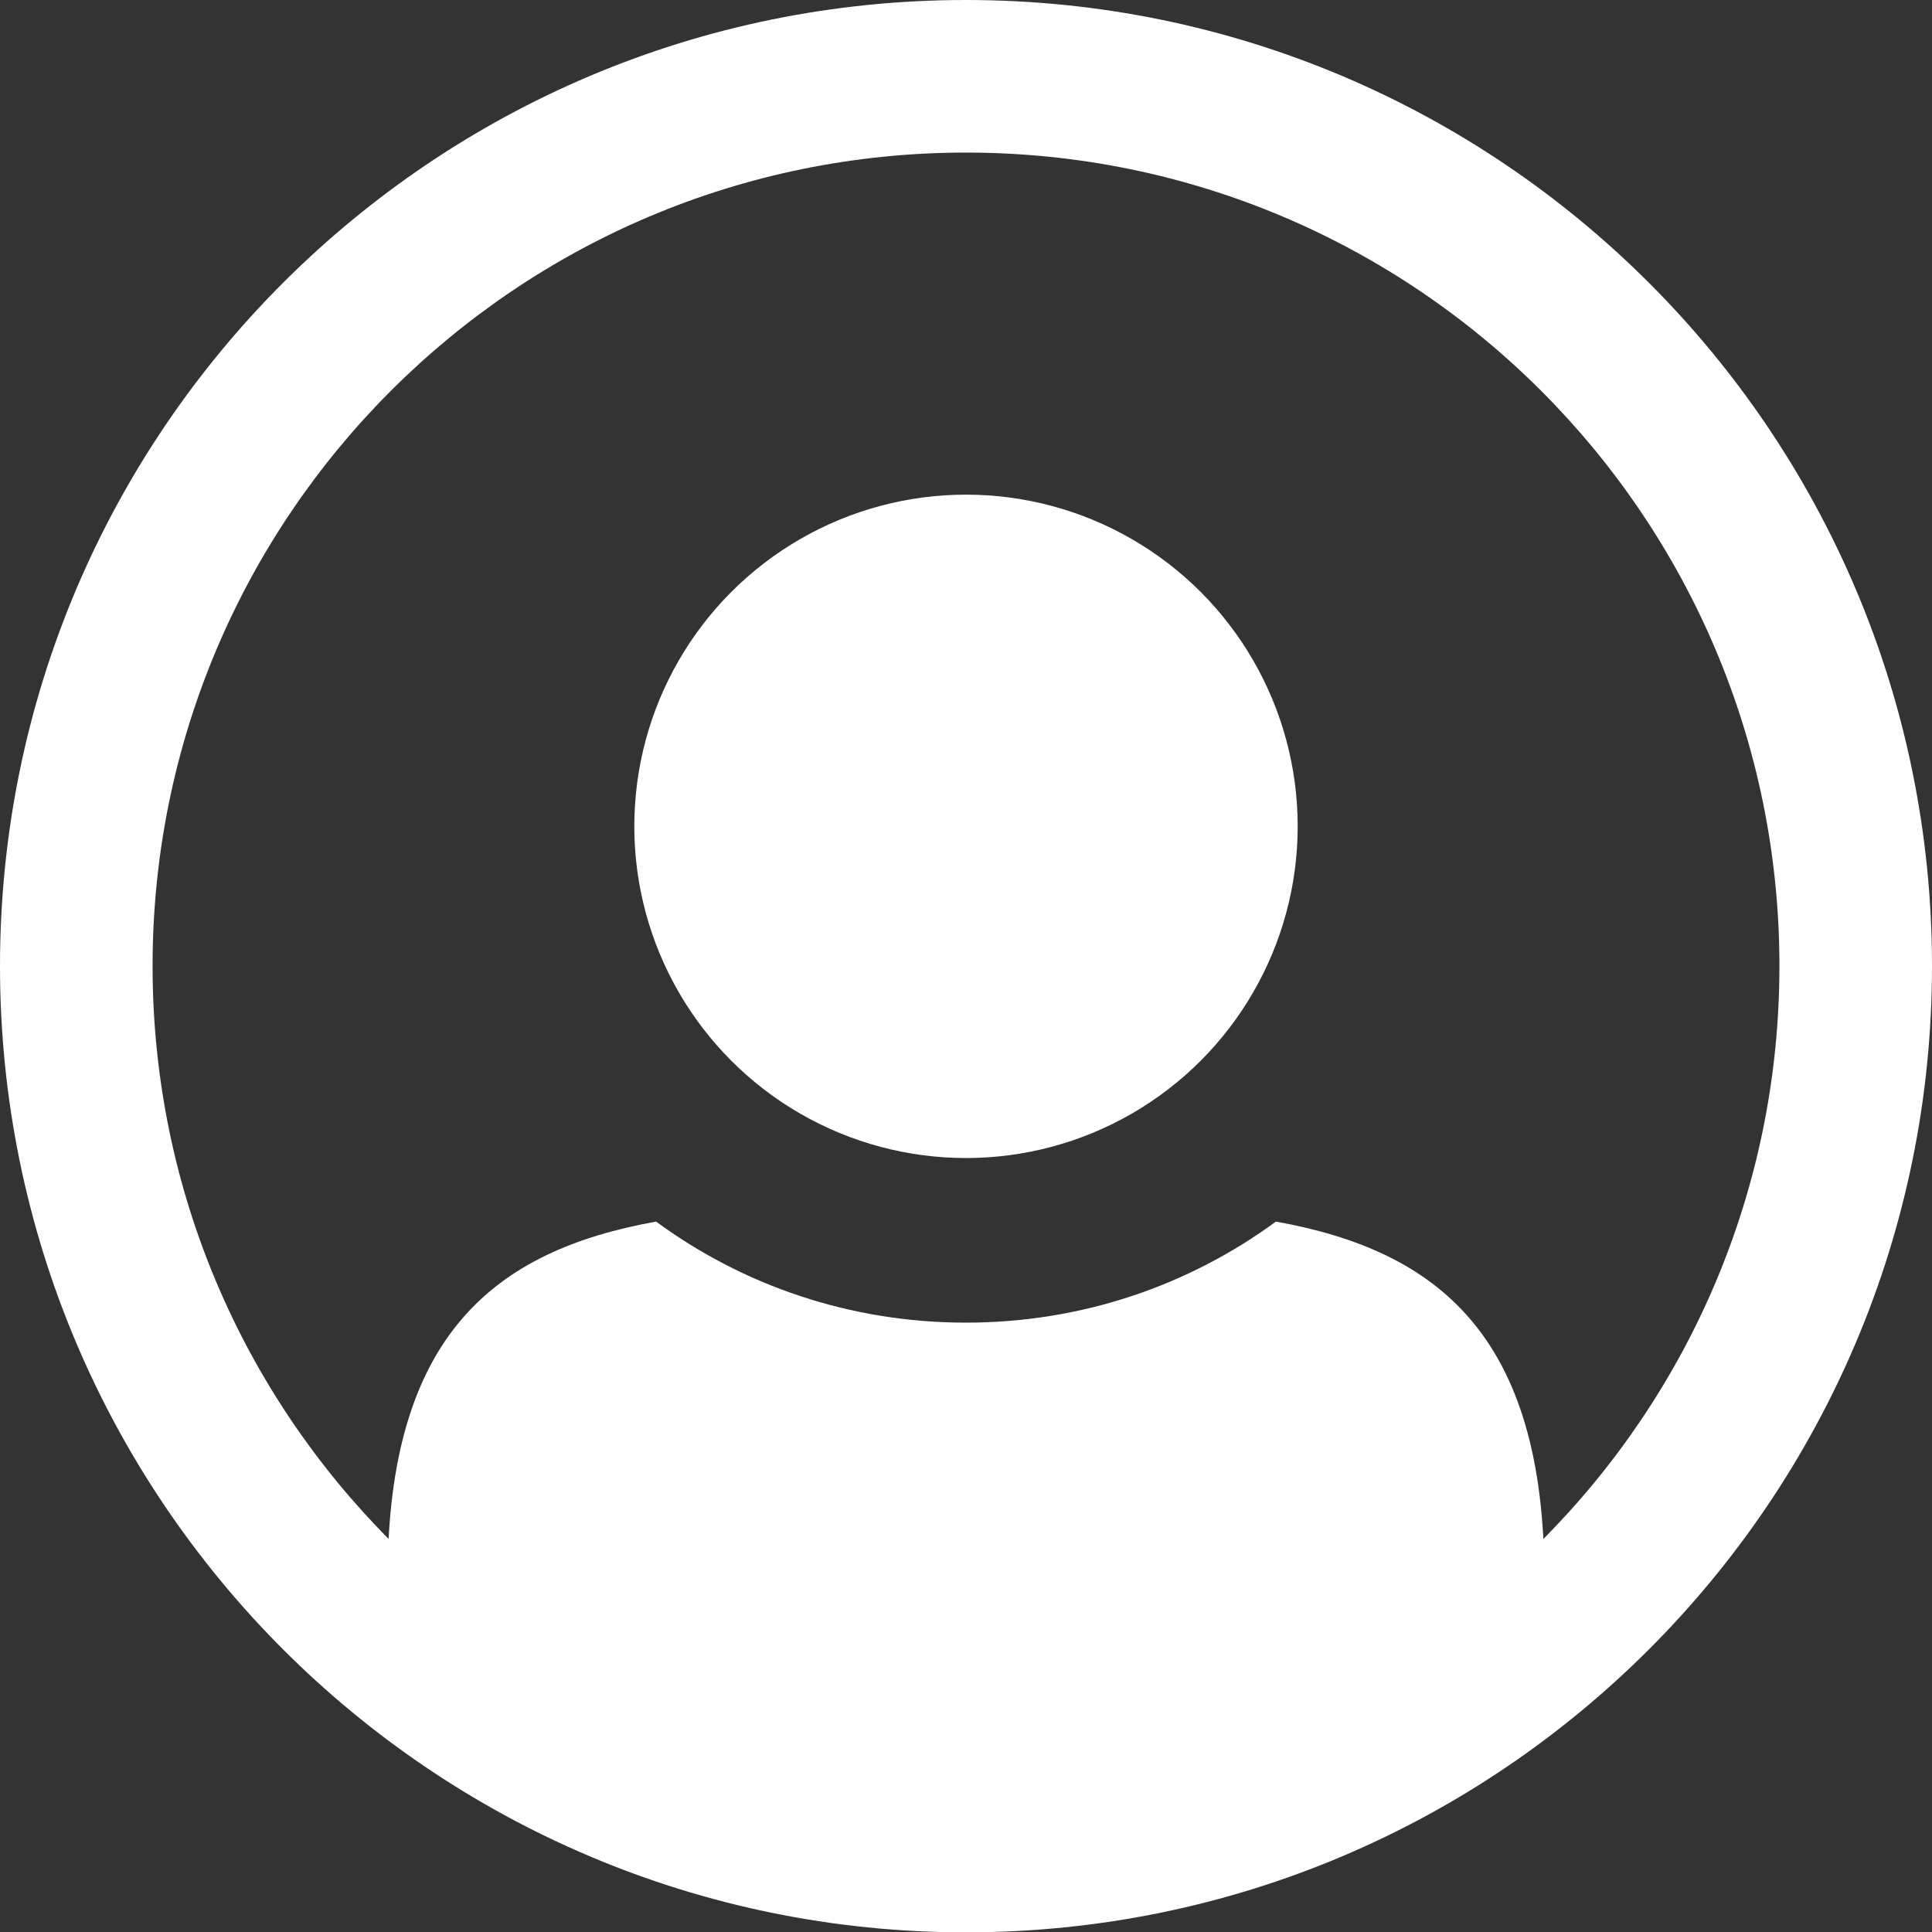 <?xml version="1.0" encoding="utf-8"?>
<!-- Generator: Adobe Illustrator 16.0.0, SVG Export Plug-In . SVG Version: 6.00 Build 0)  -->
<!DOCTYPE svg PUBLIC "-//W3C//DTD SVG 1.1//EN" "http://www.w3.org/Graphics/SVG/1.1/DTD/svg11.dtd">
<svg version="1.1" id="Layer_1" xmlns="http://www.w3.org/2000/svg" xmlns:xlink="http://www.w3.org/1999/xlink" x="0px" y="0px"
	 width="61.16px" height="61.17px" viewBox="-0.353 1.718 61.16 61.17" enable-background="new -0.353 1.718 61.16 61.17"
	 xml:space="preserve">
<rect x="-0.353" y="1.718" width="61.16" height="61.17" fill="#333333" stroke="none"/>
<circle fill-rule="evenodd" clip-rule="evenodd" fill="#FFFFFF" cx="30.227" cy="27.877" r="10.5"/>
<path fill-rule="evenodd" clip-rule="evenodd" fill="#FFFFFF" d="M48.537,51.697c0,0.541-0.021,1.07-0.051,1.602
	c-0.08,1.26-0.24,2.479-0.5,3.67c-5,3.609-11.131,5.719-17.76,5.719c-6.63,0-12.76-2.109-17.76-5.719c-0.26-1.18-0.42-2.41-0.5-3.66
	c-0.03-0.531-0.05-1.07-0.05-1.611c0-7.719,3.39-10.389,8.5-11.309c2.75,2.02,6.14,3.199,9.81,3.199c3.67,0,7.061-1.18,9.811-3.199
	C45.147,41.308,48.537,43.978,48.537,51.697z"/>
<path fill-rule="evenodd" clip-rule="evenodd" fill="#FFFFFF" d="M30.227,1.718c-16.889,0-30.58,13.69-30.58,30.581
	c0,16.889,13.69,30.59,30.58,30.59c16.891,0,30.58-13.701,30.58-30.59C60.807,15.407,47.117,1.718,30.227,1.718z M30.227,58.048
	c-14.219,0-25.75-11.531-25.75-25.75c0-14.22,11.53-25.75,25.75-25.75c14.221,0,25.75,11.53,25.75,25.75
	C55.977,46.517,44.448,58.048,30.227,58.048z"/>
</svg>
